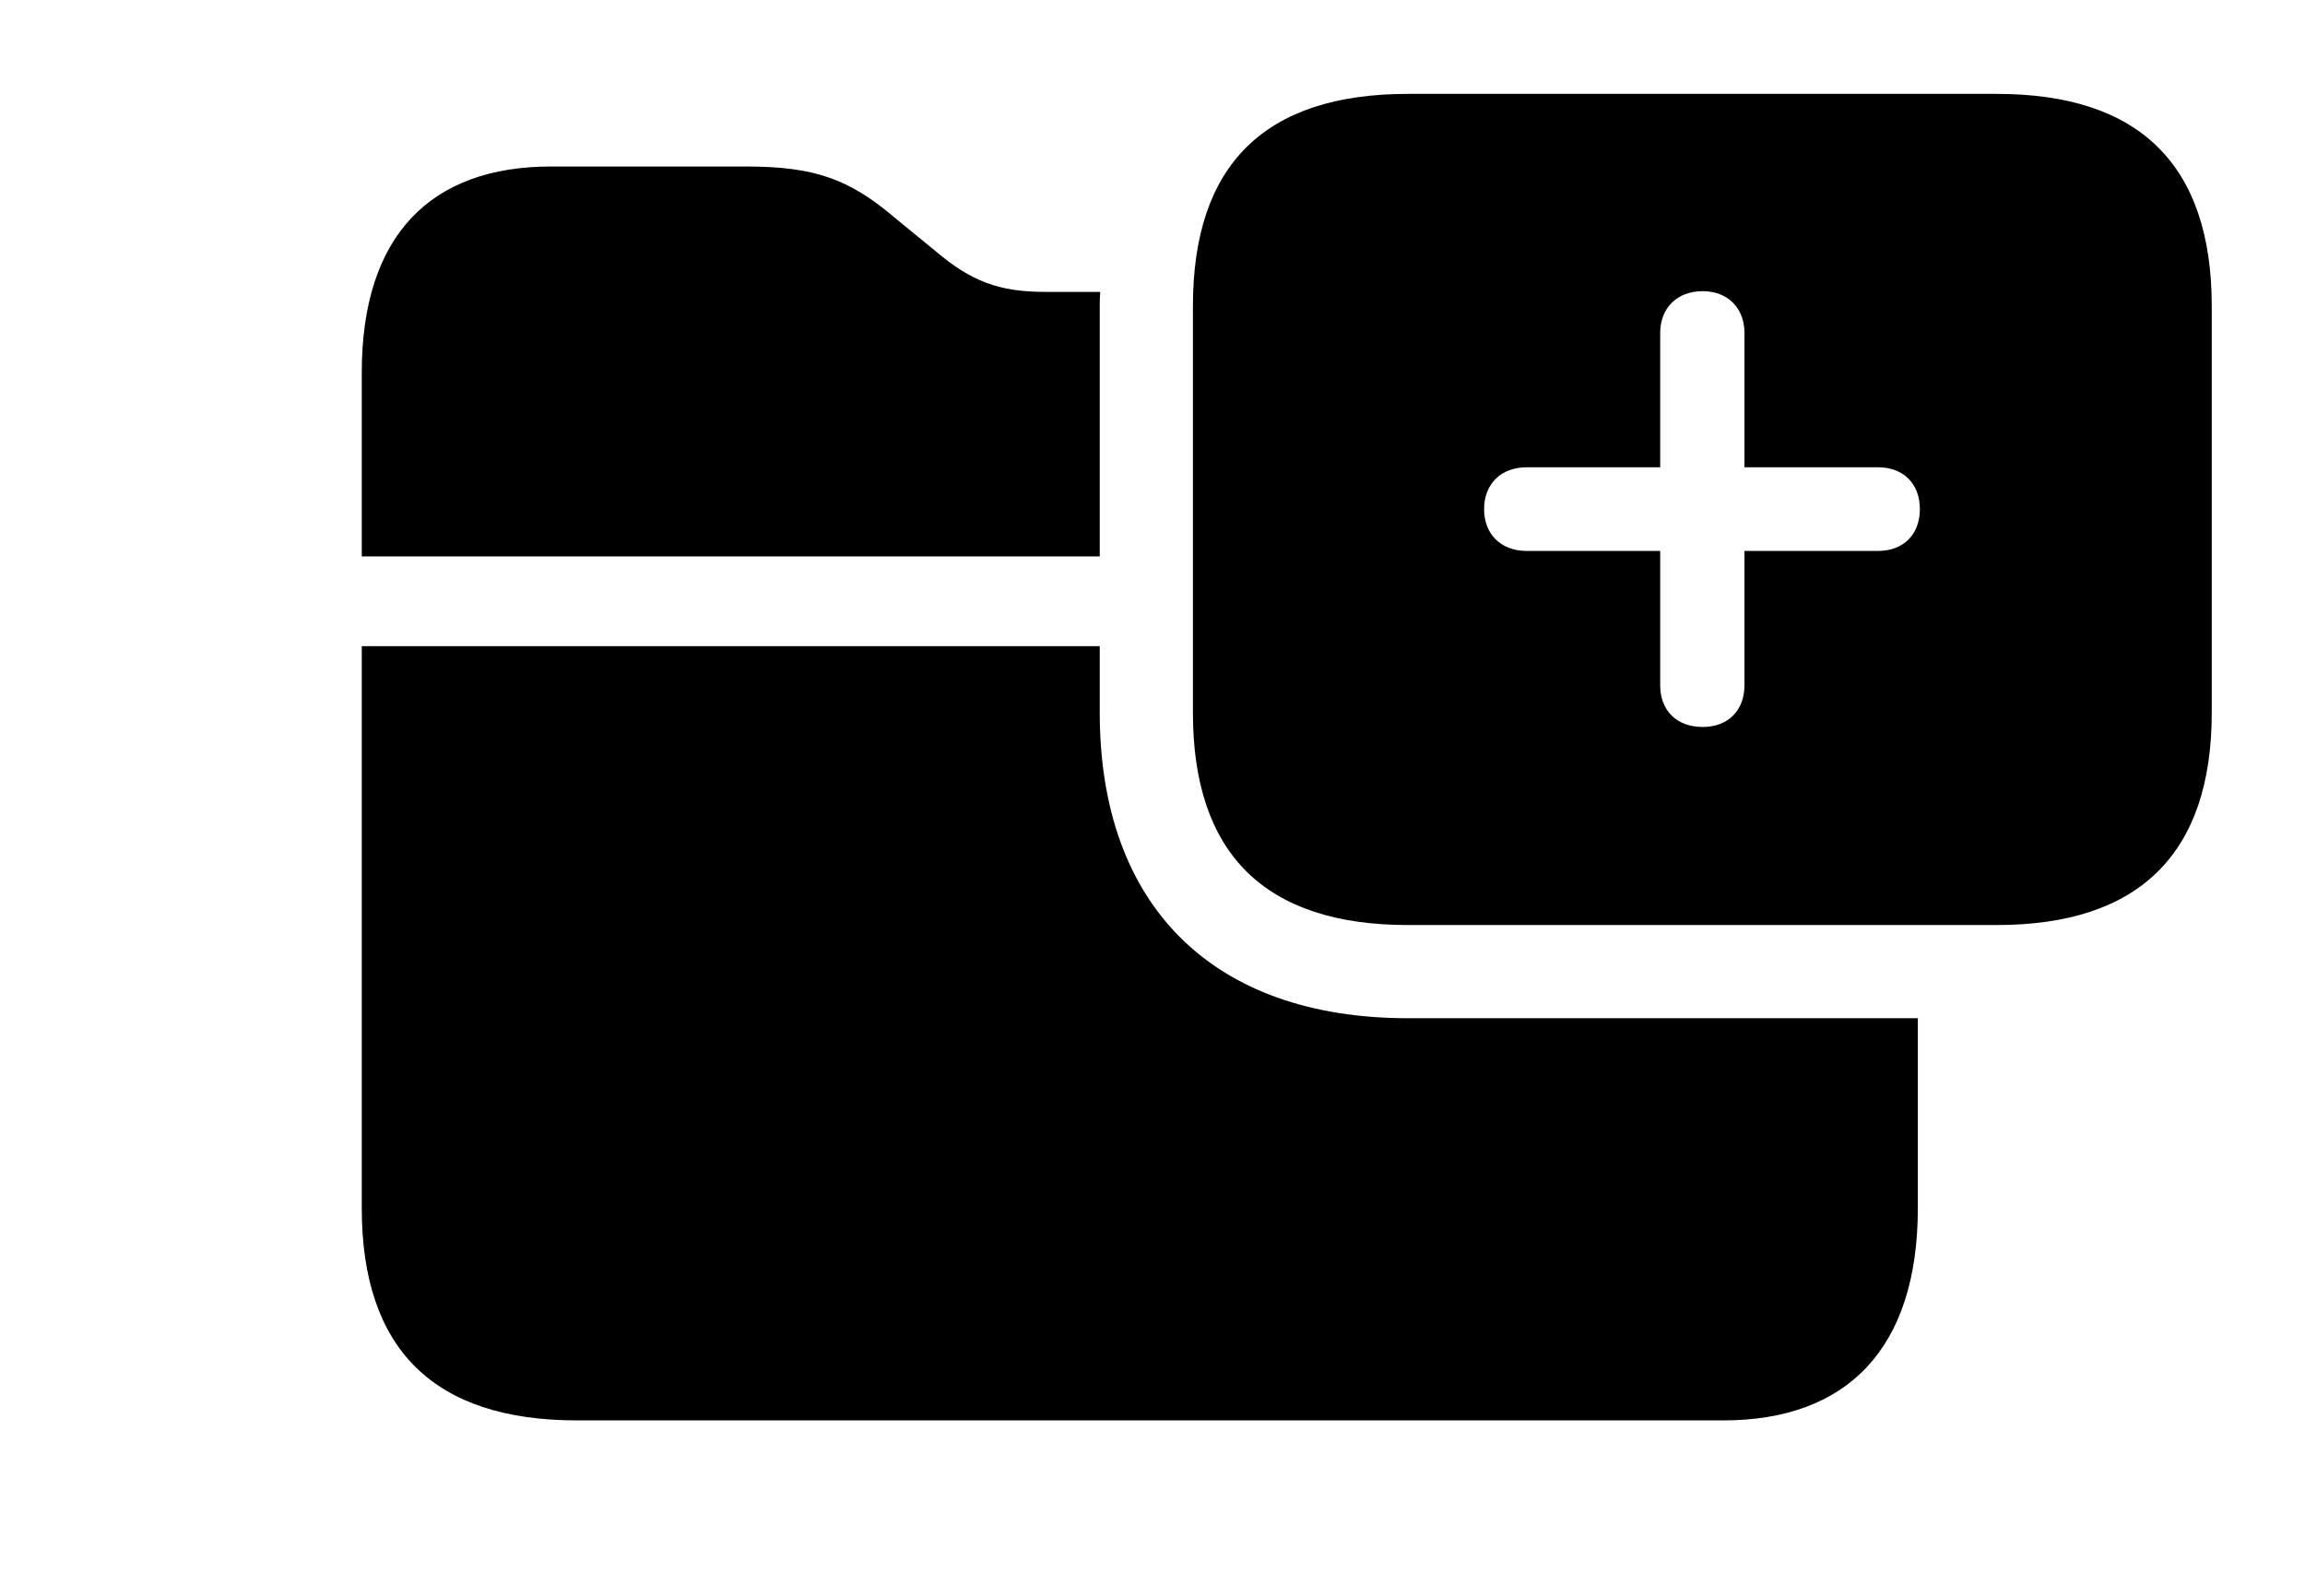 <svg version="1.1" xmlns="http://www.w3.org/2000/svg" xmlns:xlink="http://www.w3.org/1999/xlink" width="32.852" height="22.744" viewBox="0 0 32.852 22.744">
 <g>
  <rect height="22.744" opacity="0" width="32.852" x="0" y="0"/>
  <path d="M15.674 9.209L15.674 10.156C15.674 12.91 17.285 14.512 20.068 14.512L27.334 14.512L27.334 17.217C27.334 19.229 26.318 20.244 24.561 20.244L8.223 20.244C6.191 20.244 5.156 19.238 5.156 17.217L5.156 9.209ZM12.744 3.096L13.34 3.584C13.838 4.004 14.229 4.16 14.893 4.16L15.681 4.16C15.675 4.226 15.674 4.295 15.674 4.365L15.674 7.93L5.156 7.93L5.156 5.312C5.156 3.35 6.143 2.373 7.852 2.373L10.635 2.373C11.602 2.373 12.1 2.549 12.744 3.096Z" fill="currentColor"/>
  <path d="M31.523 4.365L31.523 10.156C31.523 12.168 30.488 13.184 28.457 13.184L20.068 13.184C18.027 13.184 17.002 12.168 17.002 10.156L17.002 4.365C17.002 2.344 18.027 1.338 20.068 1.338L28.457 1.338C30.488 1.338 31.523 2.344 31.523 4.365ZM23.662 4.746L23.662 6.66L21.758 6.66C21.396 6.66 21.152 6.895 21.152 7.256C21.152 7.617 21.396 7.852 21.758 7.852L23.662 7.852L23.662 9.766C23.662 10.127 23.896 10.361 24.268 10.361C24.629 10.361 24.863 10.127 24.863 9.766L24.863 7.852L26.768 7.852C27.129 7.852 27.363 7.617 27.363 7.256C27.363 6.895 27.129 6.66 26.768 6.66L24.863 6.66L24.863 4.746C24.863 4.395 24.629 4.15 24.268 4.15C23.896 4.15 23.662 4.395 23.662 4.746Z" fill="currentColor"/>
 </g>
</svg>
